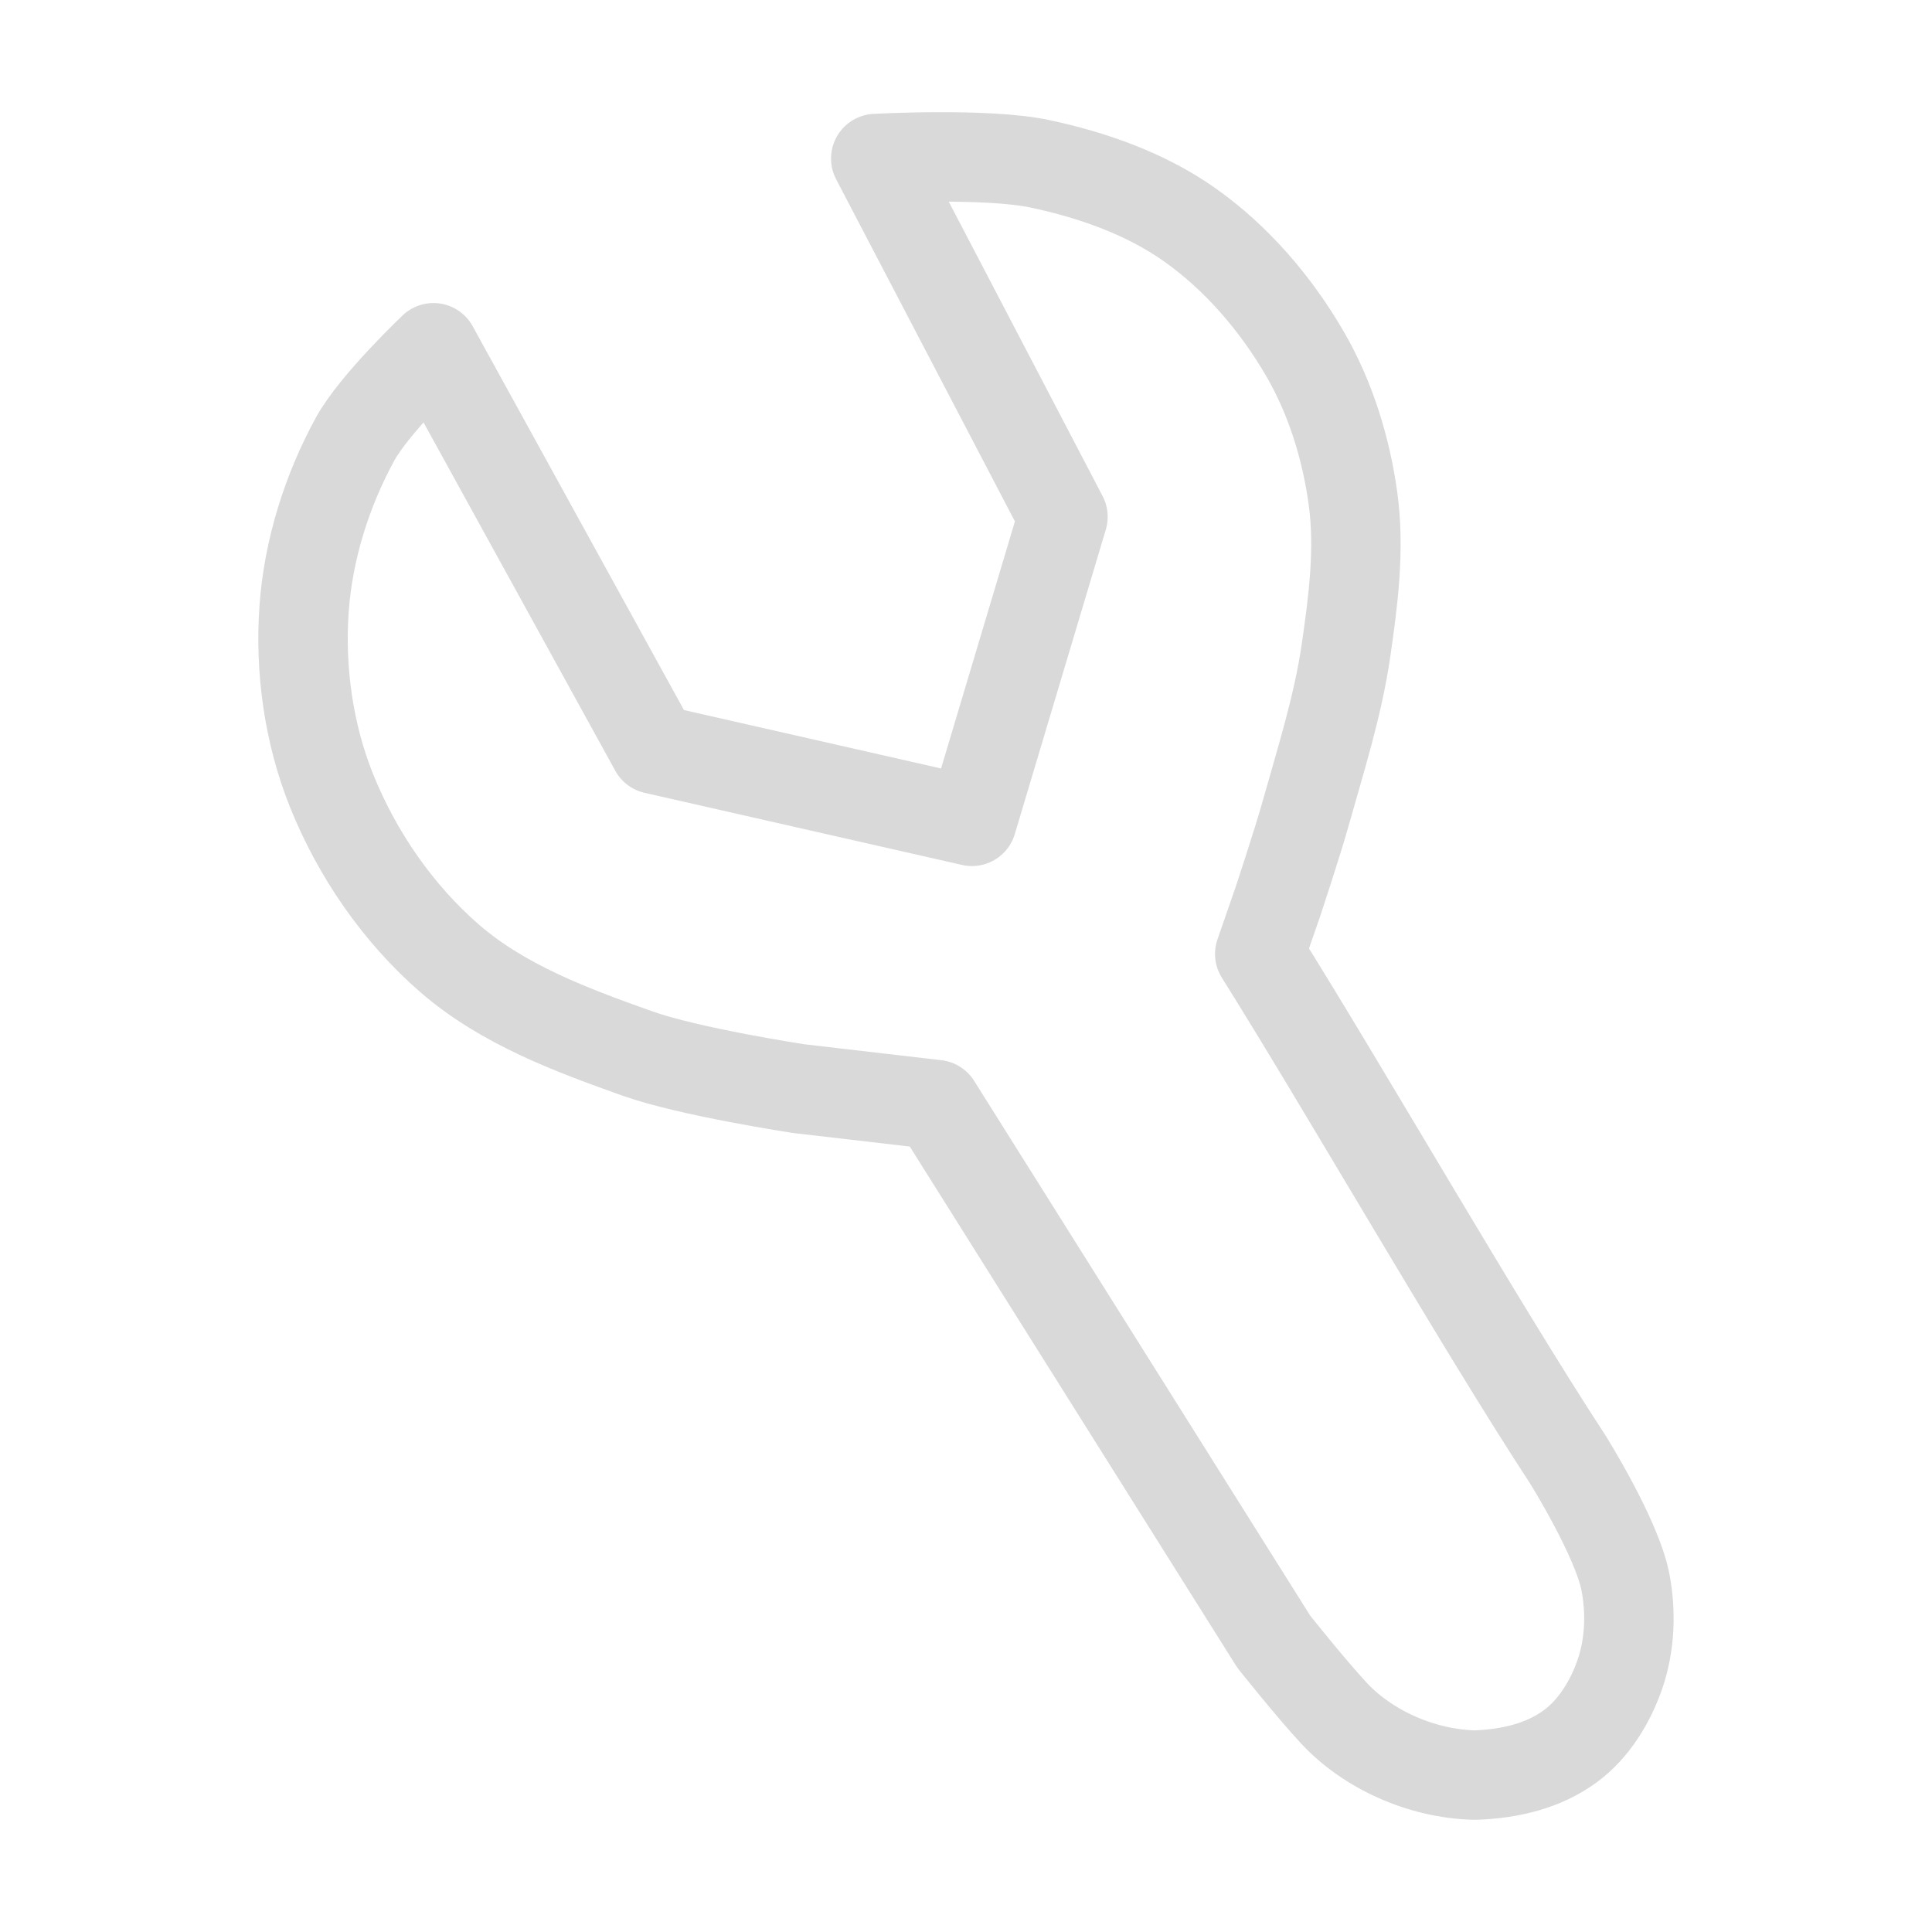 <?xml version="1.0" encoding="UTF-8" standalone="no"?>
<!-- Created with Inkscape (http://www.inkscape.org/) -->

<svg width="100mm" height="100mm" viewBox="0 0 100 100" version="1.1" id="svg94918"
   inkscape:version="1.2.2 (b0a84865, 2022-12-01)" sodipodi:docname="tool-export.svg"
   xmlns:inkscape="http://www.inkscape.org/namespaces/inkscape"
   xmlns:sodipodi="http://sodipodi.sourceforge.net/DTD/sodipodi-0.dtd" xmlns="http://www.w3.org/2000/svg"
   xmlns:svg="http://www.w3.org/2000/svg">
   <sodipodi:namedview id="namedview94920" pagecolor="#ffffff" bordercolor="#d9d9d9" borderopacity="0.25"
      inkscape:showpageshadow="2" inkscape:pageopacity="0.0" inkscape:pagecheckerboard="0" inkscape:deskcolor="#d1d1d1"
      inkscape:document-units="mm" showgrid="false" inkscape:zoom="2.3786088" inkscape:cx="117.08525"
      inkscape:cy="178.25546" inkscape:window-width="1728" inkscape:window-height="1052" inkscape:window-x="0"
      inkscape:window-y="65" inkscape:window-maximized="0" inkscape:current-layer="layer1" />
   <defs id="defs94915" />
   <g inkscape:label="Layer 1" inkscape:groupmode="layer" id="layer1">
      <path style="fill:none;stroke:#d9d9d9;stroke-width:4.629;stroke-linejoin:round;stroke-dasharray:none"
         d="m 65.204,49.377 c 4.45,7.096 11.338,19.126 15.924,26.132 0,0 2.561,4.077 3.006,6.392 0.299,1.554 0.231,3.244 -0.282,4.74 -0.492,1.434 -1.353,2.85 -2.57,3.742 -1.389,1.018 -3.1,1.43 -4.932,1.496 -2.837,-0.066 -5.601,-1.368 -7.31,-3.212 -1.222,-1.316 -3.112,-3.696 -3.112,-3.696 L 48.46,57.175 41.331,56.346 c 0,0 -5.646,-0.86 -8.322,-1.811 -3.418,-1.214 -6.967,-2.534 -9.718,-4.914 -2.679,-2.318 -4.809,-5.406 -6.133,-8.707 -1.179,-2.94 -1.643,-6.242 -1.418,-9.406 0.217,-3.05 1.175,-6.102 2.639,-8.78 0.998,-1.825 4.058,-4.728 4.058,-4.728 L 33.875,38.779 50.307,42.512 55.019,26.749 45.329,8.206 c 0,0 5.72,-0.316 8.492,0.272 2.724,0.578 5.469,1.543 7.747,3.149 2.454,1.731 4.495,4.122 5.997,6.722 1.31,2.267 2.11,4.864 2.466,7.459 0.357,2.598 0.016,5.263 -0.362,7.858 -0.419,2.88 -1.313,5.673 -2.1,8.475 -0.43,1.53 -1.433,4.549 -1.433,4.549 z"
         id="path94838" sodipodi:nodetypes="ccaaacccccaaaaacccccaaaaaacc" />
   </g>
</svg>